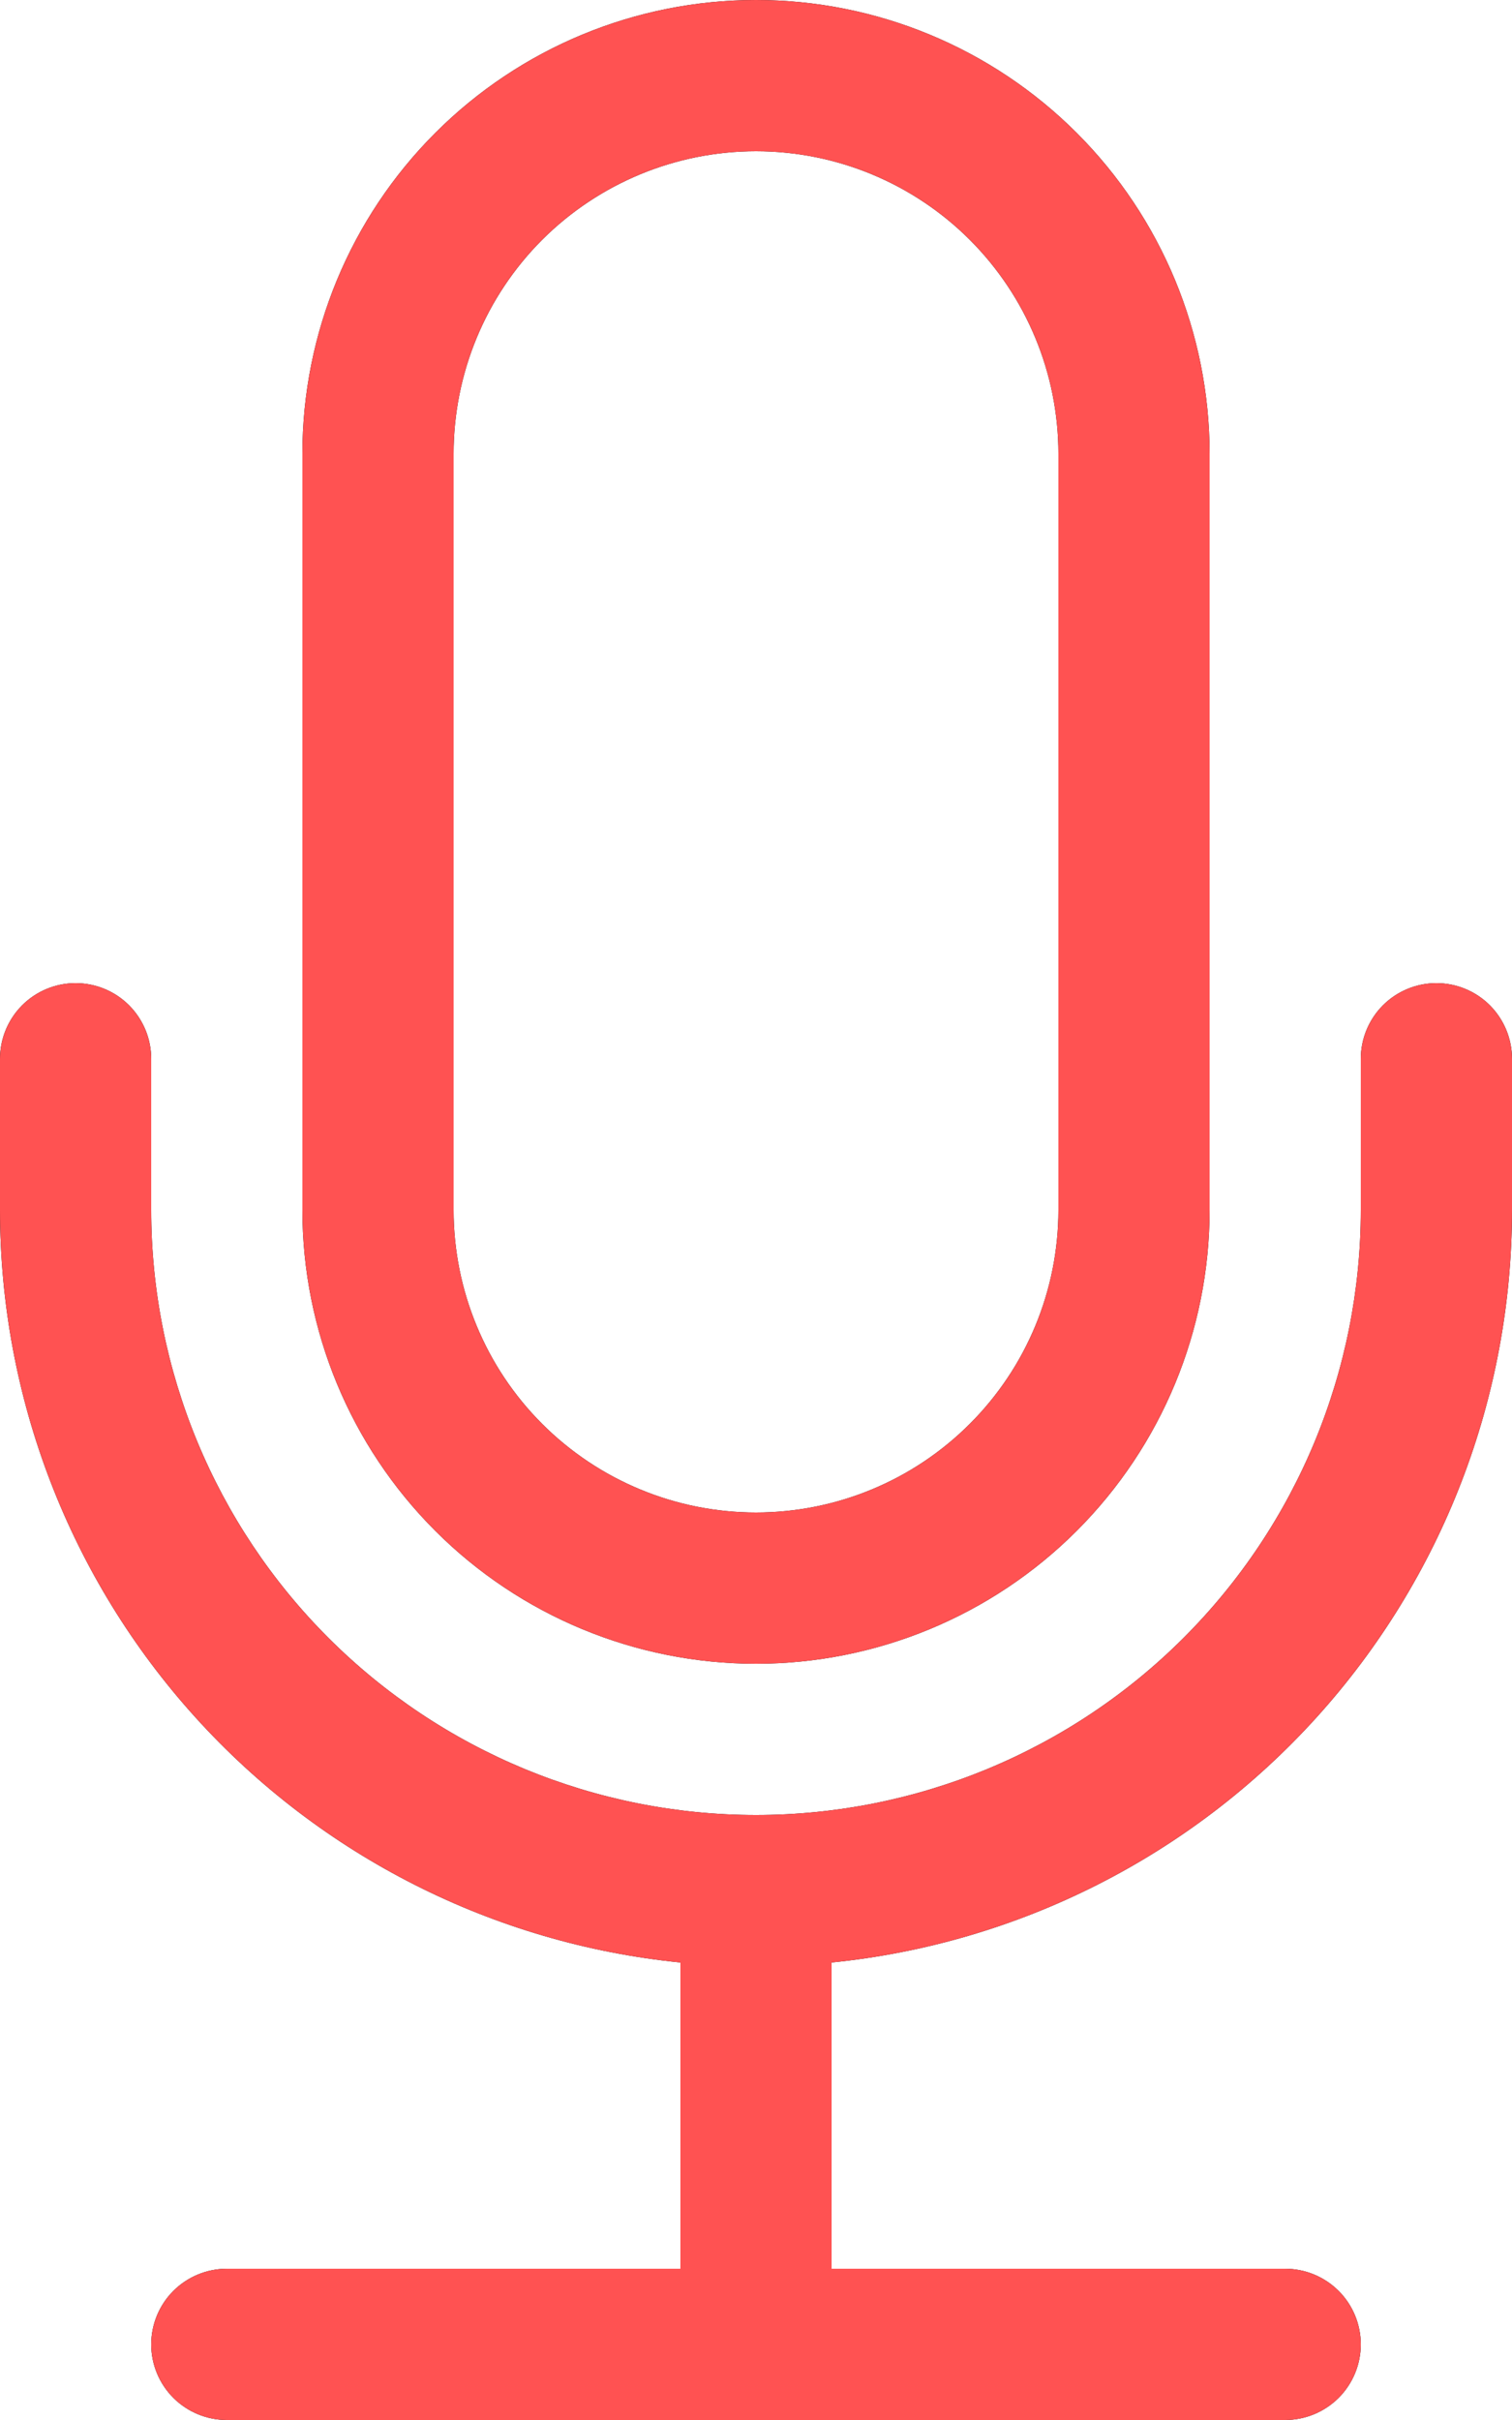 <svg width="25" height="40" viewBox="0 0 25 40" fill="none" xmlns="http://www.w3.org/2000/svg">
    <path d="M1.25 16.25C1.582 16.25 1.899 16.382 2.134 16.616C2.368 16.851 2.5 17.169 2.5 17.5V20C2.5 22.652 3.554 25.196 5.429 27.071C7.304 28.946 9.848 30 12.5 30C15.152 30 17.696 28.946 19.571 27.071C21.446 25.196 22.5 22.652 22.5 20V17.5C22.5 17.169 22.632 16.851 22.866 16.616C23.101 16.382 23.419 16.25 23.75 16.25C24.081 16.25 24.399 16.382 24.634 16.616C24.868 16.851 25 17.169 25 17.5V20C25 23.099 23.849 26.087 21.77 28.385C19.692 30.683 16.833 32.128 13.75 32.438V37.5H21.25C21.581 37.5 21.899 37.632 22.134 37.866C22.368 38.1 22.5 38.419 22.5 38.75C22.5 39.081 22.368 39.4 22.134 39.634C21.899 39.868 21.581 40 21.25 40H3.75C3.418 40 3.101 39.868 2.866 39.634C2.632 39.4 2.5 39.081 2.5 38.75C2.5 38.419 2.632 38.1 2.866 37.866C3.101 37.632 3.418 37.5 3.75 37.5H11.25V32.438C8.167 32.128 5.308 30.683 3.23 28.385C1.151 26.087 -3.89292e-05 23.099 9.87516e-10 20V17.5C9.87516e-10 17.169 0.132 16.851 0.366 16.616C0.601 16.382 0.918 16.25 1.25 16.25Z" fill="black" />
    <path d="M17.5 20C17.5 21.326 16.973 22.598 16.035 23.535C15.098 24.473 13.826 25 12.5 25C11.174 25 9.902 24.473 8.964 23.535C8.027 22.598 7.5 21.326 7.5 20V7.5C7.5 6.174 8.027 4.902 8.964 3.964C9.902 3.027 11.174 2.5 12.5 2.5C13.826 2.5 15.098 3.027 16.035 3.964C16.973 4.902 17.5 6.174 17.5 7.5V20ZM12.5 0C10.511 0 8.603 0.79 7.197 2.197C5.79 3.603 5 5.511 5 7.5V20C5 21.989 5.79 23.897 7.197 25.303C8.603 26.71 10.511 27.5 12.5 27.5C14.489 27.5 16.397 26.71 17.803 25.303C19.21 23.897 20 21.989 20 20V7.5C20 5.511 19.21 3.603 17.803 2.197C16.397 0.79 14.489 0 12.5 0V0Z" fill="black" />
    <path d="M1.25 16.25C1.582 16.25 1.899 16.382 2.134 16.616C2.368 16.851 2.5 17.169 2.5 17.5V20C2.5 22.652 3.554 25.196 5.429 27.071C7.304 28.946 9.848 30 12.5 30C15.152 30 17.696 28.946 19.571 27.071C21.446 25.196 22.5 22.652 22.5 20V17.5C22.5 17.169 22.632 16.851 22.866 16.616C23.101 16.382 23.419 16.25 23.75 16.25C24.081 16.25 24.399 16.382 24.634 16.616C24.868 16.851 25 17.169 25 17.5V20C25 23.099 23.849 26.087 21.77 28.385C19.692 30.683 16.833 32.128 13.75 32.438V37.5H21.25C21.581 37.5 21.899 37.632 22.134 37.866C22.368 38.1 22.5 38.419 22.5 38.75C22.5 39.081 22.368 39.4 22.134 39.634C21.899 39.868 21.581 40 21.25 40H3.75C3.418 40 3.101 39.868 2.866 39.634C2.632 39.4 2.5 39.081 2.5 38.75C2.5 38.419 2.632 38.1 2.866 37.866C3.101 37.632 3.418 37.5 3.75 37.5H11.25V32.438C8.167 32.128 5.308 30.683 3.23 28.385C1.151 26.087 -3.89292e-05 23.099 9.87516e-10 20V17.5C9.87516e-10 17.169 0.132 16.851 0.366 16.616C0.601 16.382 0.918 16.25 1.25 16.25Z" fill="#FF5252" />
    <path d="M17.5 20C17.5 21.326 16.973 22.598 16.035 23.535C15.098 24.473 13.826 25 12.5 25C11.174 25 9.902 24.473 8.964 23.535C8.027 22.598 7.5 21.326 7.5 20V7.5C7.5 6.174 8.027 4.902 8.964 3.964C9.902 3.027 11.174 2.5 12.5 2.5C13.826 2.5 15.098 3.027 16.035 3.964C16.973 4.902 17.5 6.174 17.5 7.5V20ZM12.5 0C10.511 0 8.603 0.79 7.197 2.197C5.79 3.603 5 5.511 5 7.5V20C5 21.989 5.79 23.897 7.197 25.303C8.603 26.71 10.511 27.5 12.5 27.5C14.489 27.5 16.397 26.71 17.803 25.303C19.21 23.897 20 21.989 20 20V7.5C20 5.511 19.21 3.603 17.803 2.197C16.397 0.79 14.489 0 12.5 0V0Z" fill="#FF5252" />
</svg>